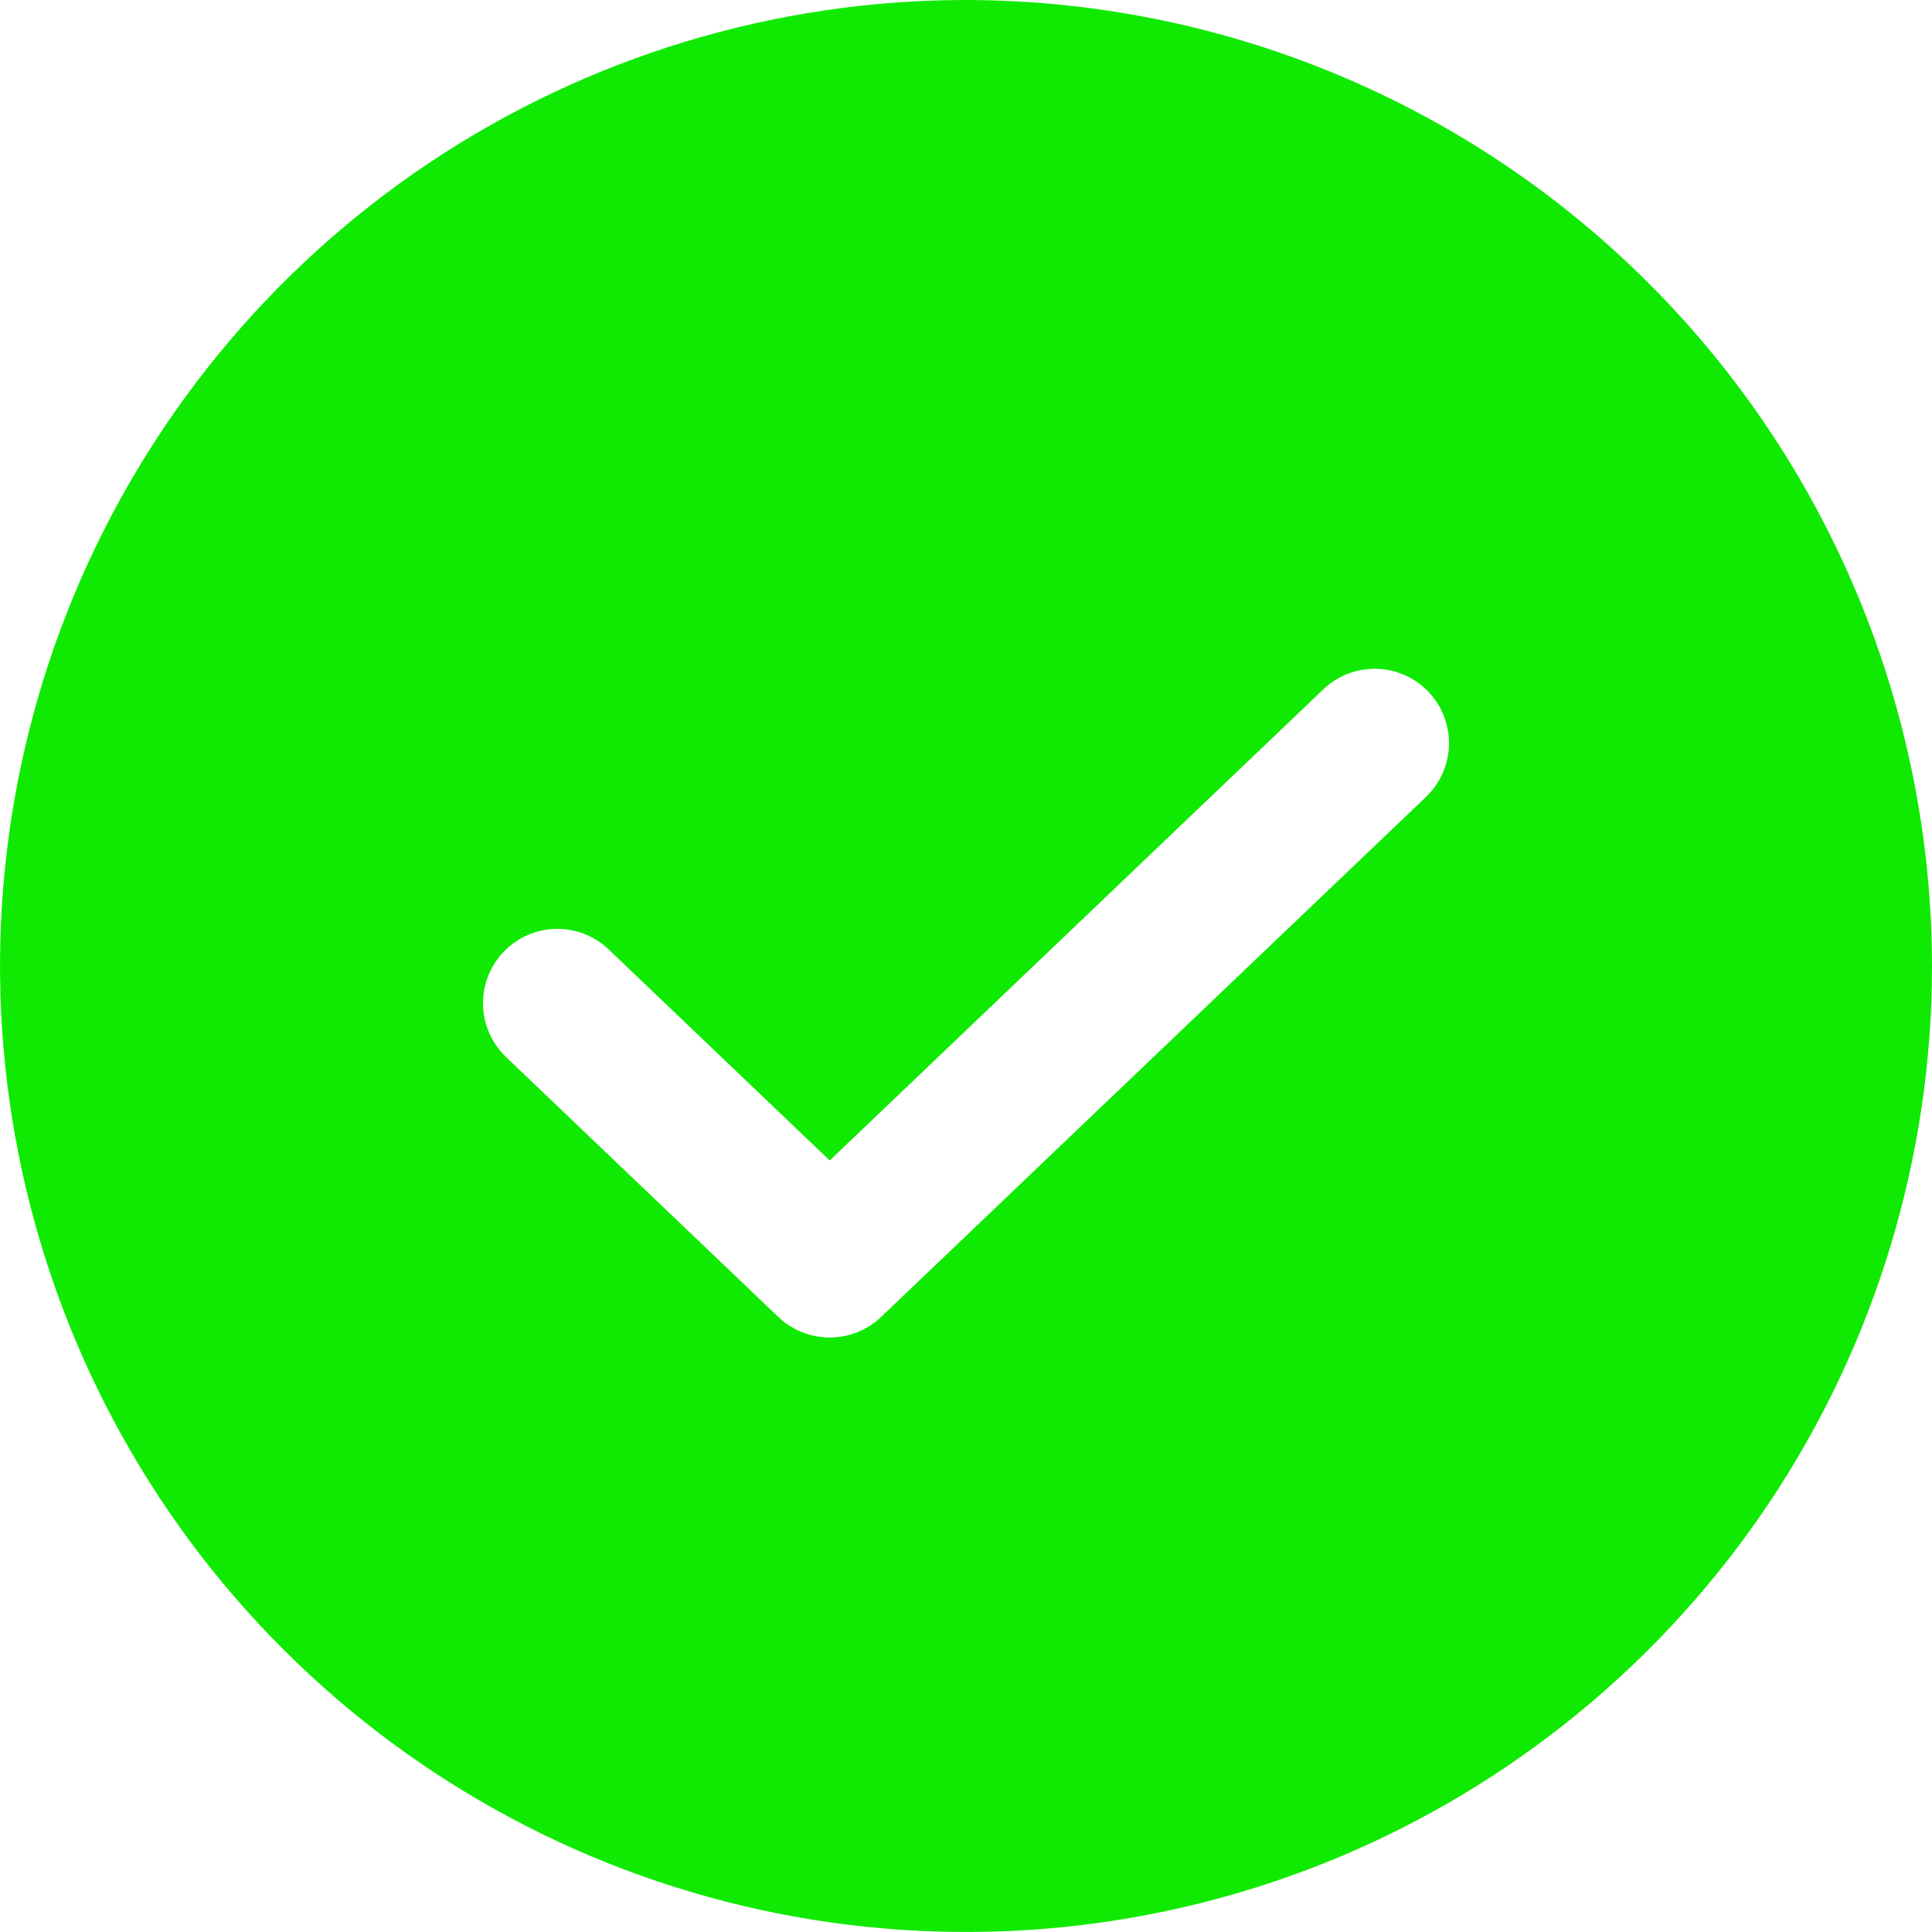<svg width="24" height="24" viewBox="0 0 24 24" fill="none" xmlns="http://www.w3.org/2000/svg">
<path d="M12 0C9.627 0 7.307 0.704 5.333 2.022C3.36 3.341 1.822 5.215 0.913 7.408C0.005 9.601 -0.232 12.013 0.231 14.341C0.694 16.669 1.836 18.807 3.515 20.485C5.193 22.163 7.331 23.306 9.659 23.769C11.987 24.232 14.399 23.995 16.592 23.087C18.785 22.178 20.659 20.64 21.978 18.667C23.296 16.693 24 14.373 24 12C23.996 8.819 22.731 5.768 20.481 3.519C18.232 1.269 15.181 0.004 12 0ZM17.715 9.899L10.945 16.36C10.773 16.524 10.545 16.615 10.307 16.615C10.069 16.615 9.841 16.524 9.669 16.36L6.285 13.13C6.108 12.96 6.006 12.728 6 12.483C5.995 12.238 6.087 12.001 6.256 11.824C6.425 11.647 6.658 11.544 6.902 11.539C7.147 11.533 7.384 11.625 7.561 11.794L10.307 14.416L16.439 8.563C16.616 8.394 16.853 8.302 17.098 8.308C17.343 8.314 17.575 8.416 17.744 8.593C17.913 8.77 18.005 9.007 18 9.252C17.994 9.497 17.892 9.729 17.715 9.899Z" fill="#10EA02"/>
</svg>

